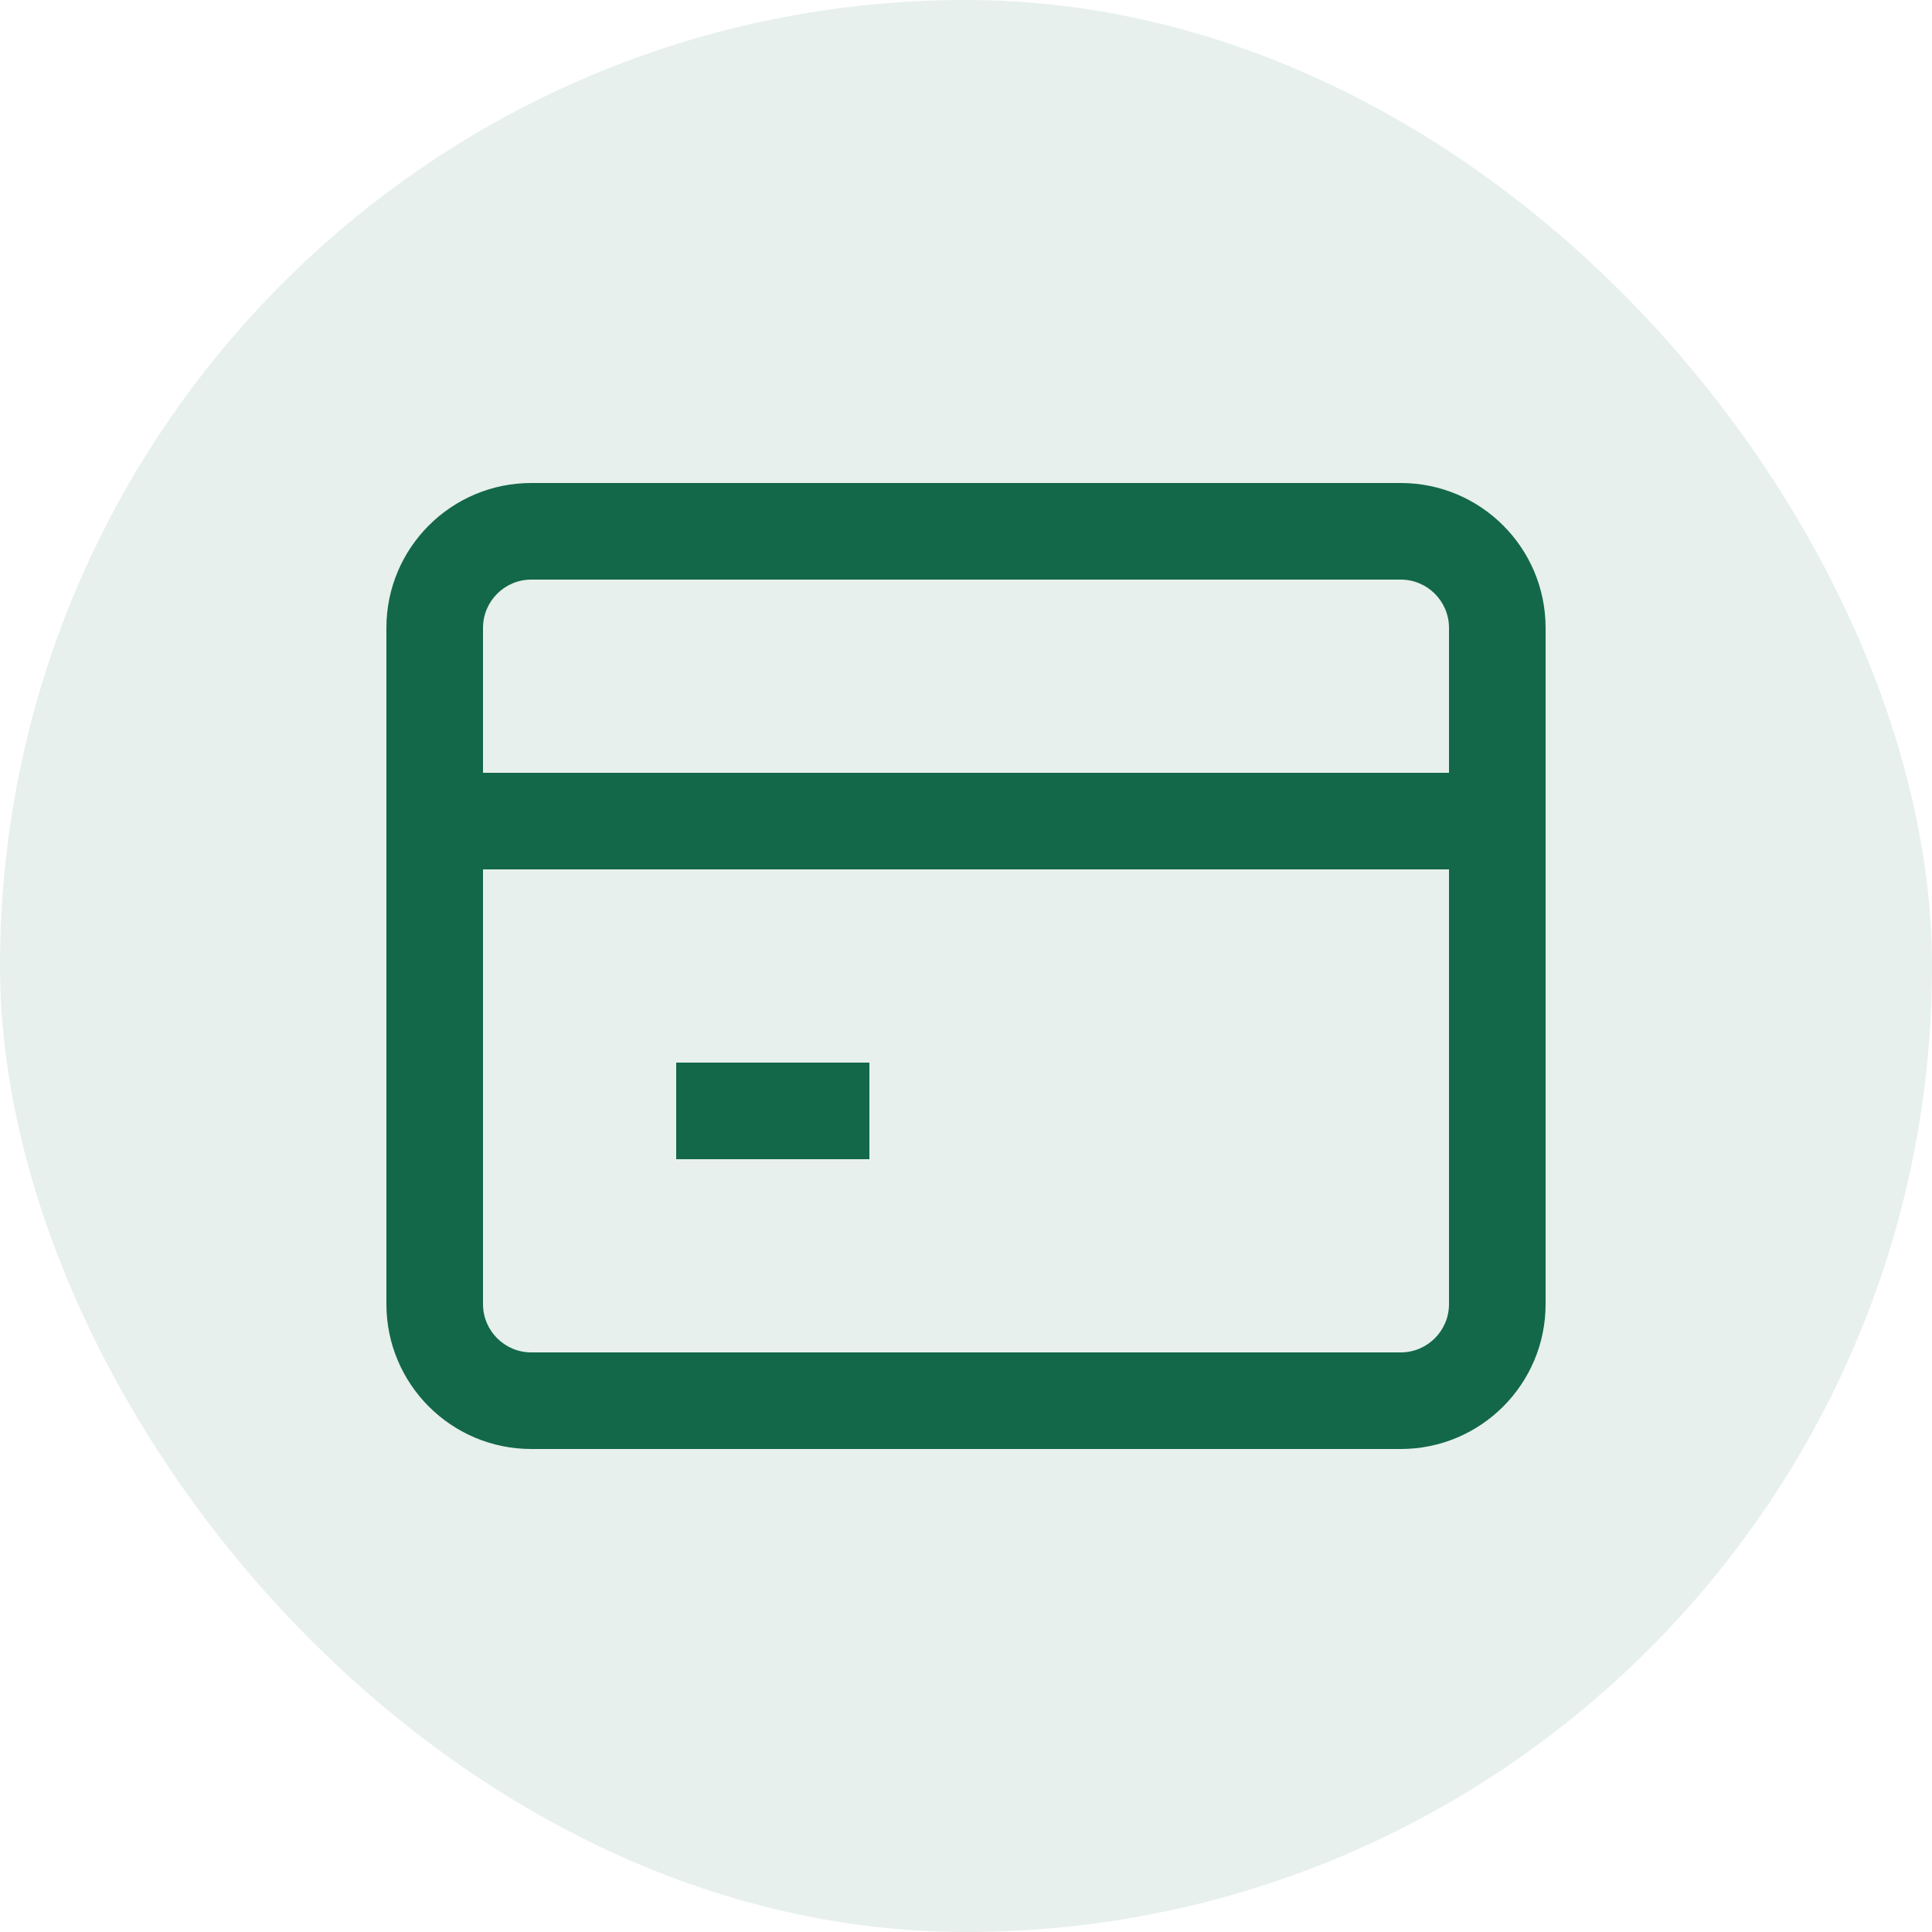 <svg width="40" height="40" viewBox="0 0 40 40" fill="none" xmlns="http://www.w3.org/2000/svg">
<rect opacity="0.1" width="40" height="40" rx="20" fill="#136849"/>
<path fill-rule="evenodd" clip-rule="evenodd" d="M8 27C8 28.657 9.343 30 11 30H29C30.657 30 32 28.657 32 27V13C32 11.343 30.657 10 29 10H11C9.343 10 8 11.343 8 13V27ZM11 28C10.448 28 10 27.552 10 27V18H30V27C30 27.552 29.552 28 29 28H11ZM30 16V13C30 12.448 29.552 12 29 12H11C10.448 12 10 12.448 10 13V16H30ZM14 22V24H18V22H14Z" fill="#136849"/>
</svg>
